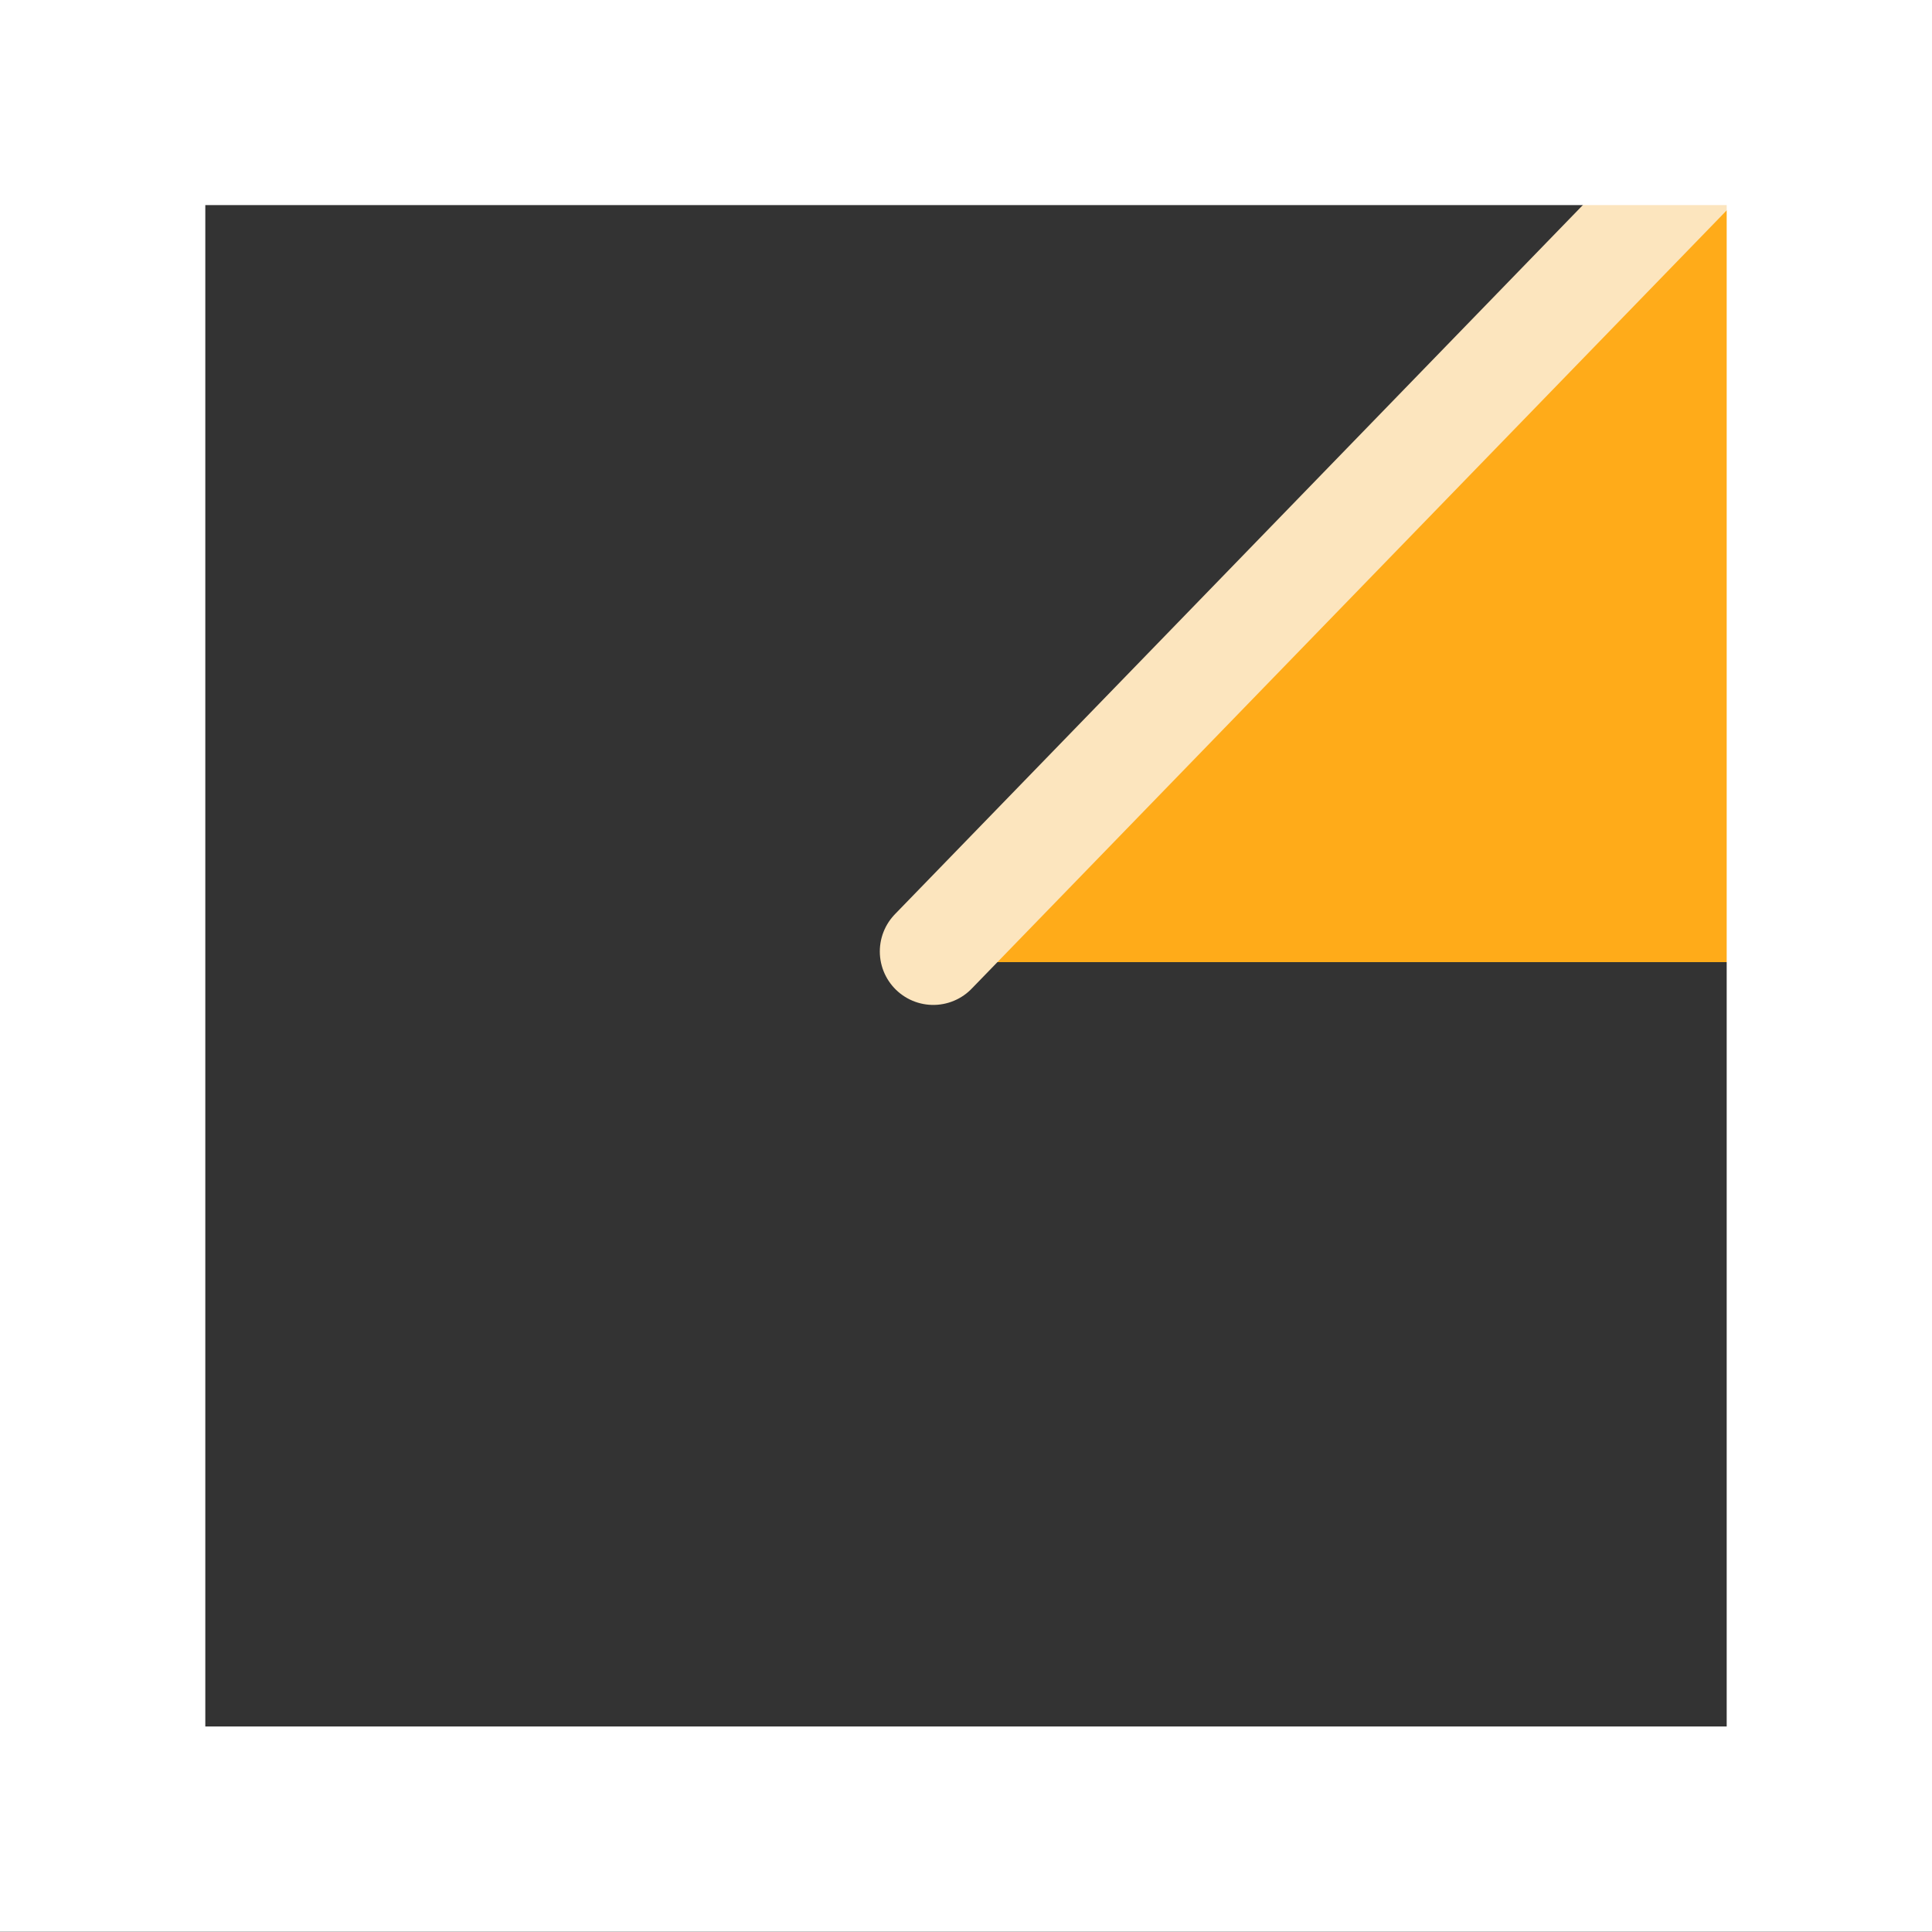 <svg version="1.1" xmlns="http://www.w3.org/2000/svg" xmlns:xlink="http://www.w3.org/1999/xlink" width="9.034" height="9.034" viewBox="0,0,9.034,9.034"><rect x="0" y="0" width="9.034" height="9.034" fill="#333333" stroke="none"/><g transform="translate(-235.468,-175.532)"><g data-paper-data="{&quot;isPaintingLayer&quot;:true}" fill-rule="nonzero" stroke-linejoin="miter" stroke-miterlimit="10" stroke-dasharray="" stroke-dashoffset="0" style="mix-blend-mode: normal"><path d="" fill="#ffab19" stroke="none" stroke-width="0" stroke-linecap="butt"/><path d="" fill="none" stroke="#fce5be" stroke-width="0.96" stroke-linecap="round"/><path d="M239.736,180.031l4.037,-4.037v4.037z" data-paper-data="{&quot;index&quot;:null}" fill="#ffab19" stroke="none" stroke-width="0" stroke-linecap="butt"/><path d="M239.832,179.981l3.762,-3.878" data-paper-data="{&quot;index&quot;:null}" fill="none" stroke="#fce5be" stroke-width="0.5" stroke-linecap="round"/><path d="M235.948,184.085v-8.074h8.074v8.074z" fill="none" stroke="#ffffff" stroke-width="0.96" stroke-linecap="butt"/></g></g></svg>